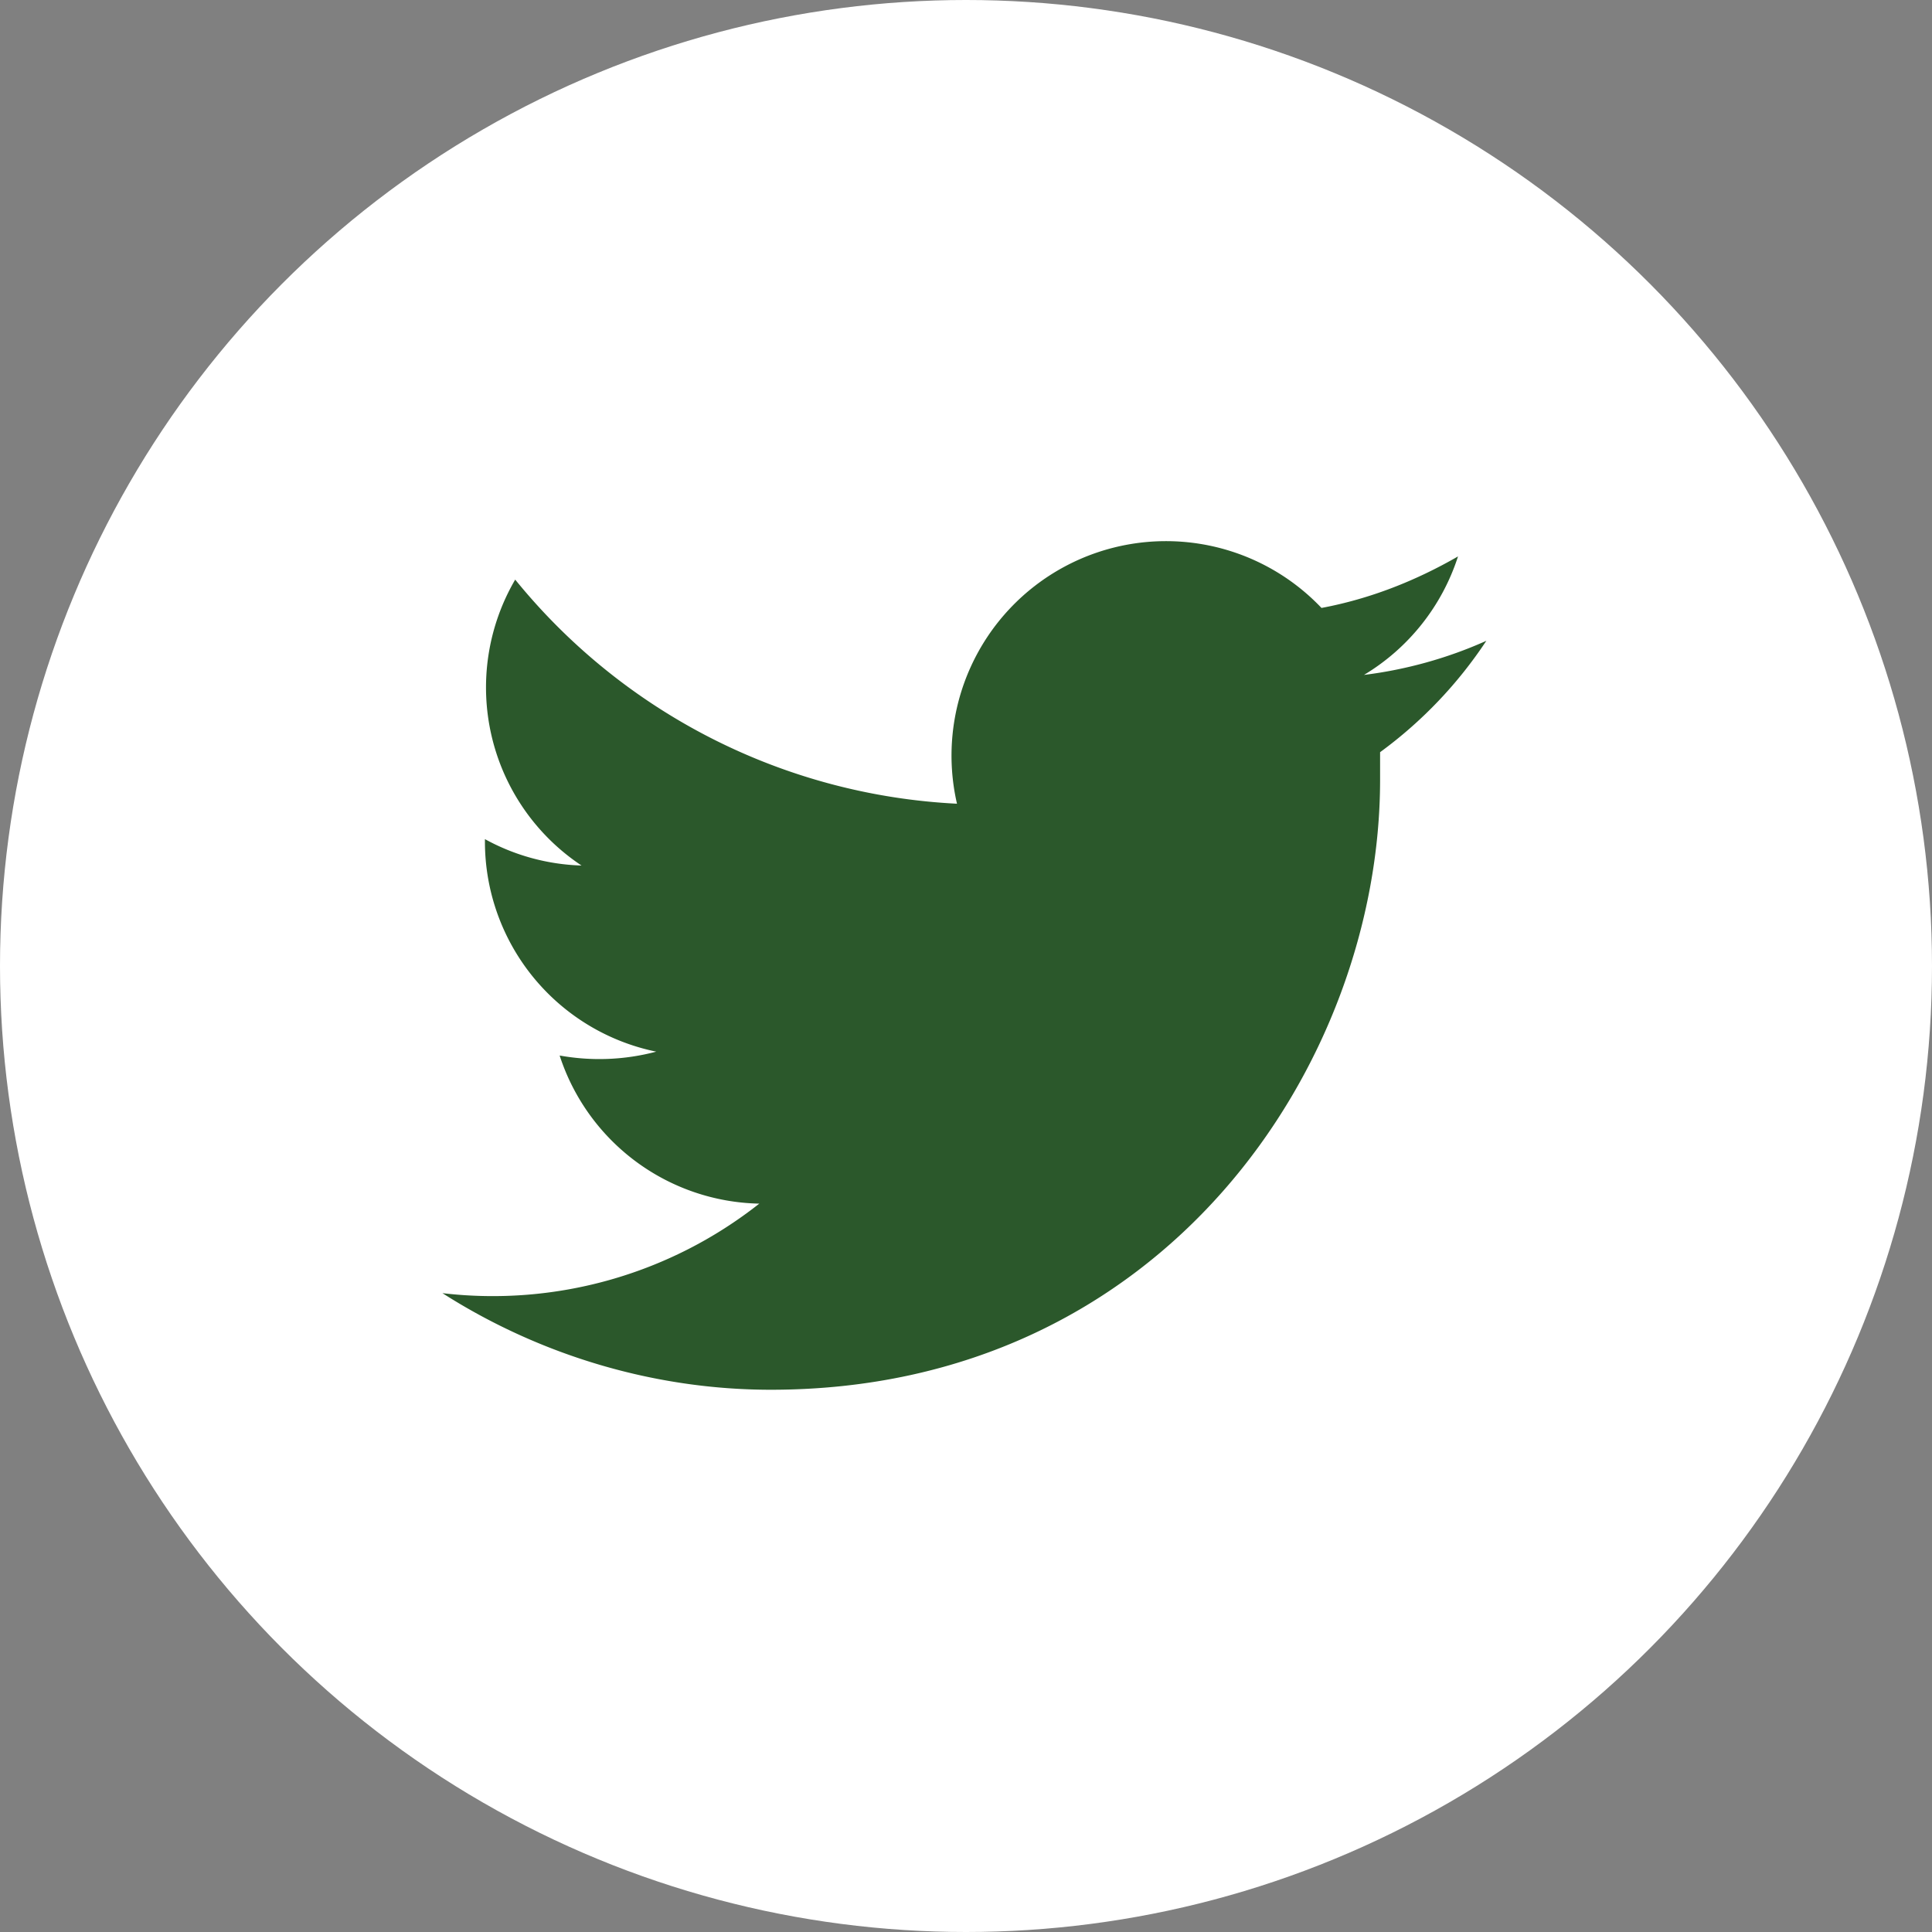 <svg xmlns="http://www.w3.org/2000/svg" width="30" height="30" fill="none" viewBox="0 0 30 30">
  <rect x="0" y="0" width="30" height="30" fill="#808080" stroke="none"/>
  <circle cx="15" cy="15" r="15" fill="#fff"/>
  <g clip-path="url(#a)">
    <path fill="#2B582B" d="M23.08 9.95c-.6.27-1.25.45-1.9.53a3.34 3.34 0 0 0 1.46-1.84c-.66.38-1.37.66-2.12.8a3.33 3.33 0 0 0-5.66 3.04A9.44 9.44 0 0 1 8 9a3.32 3.32 0 0 0 1.03 4.44 3.32 3.32 0 0 1-1.5-.41v.04a3.33 3.33 0 0 0 2.66 3.26c-.49.13-1 .15-1.5.06a3.33 3.33 0 0 0 3.1 2.3 6.68 6.68 0 0 1-4.92 1.39c1.52.97 3.3 1.5 5.1 1.5 6.12 0 9.46-5.08 9.46-9.47v-.43a6.76 6.76 0 0 0 1.65-1.73Z"/>
  </g>
  <defs>
    <clipPath id="a">
      <path fill="#fff" d="M0 0h19.09v19.09H0z" transform="translate(5.45 5.45)"/>
    </clipPath>
  </defs>
</svg>
